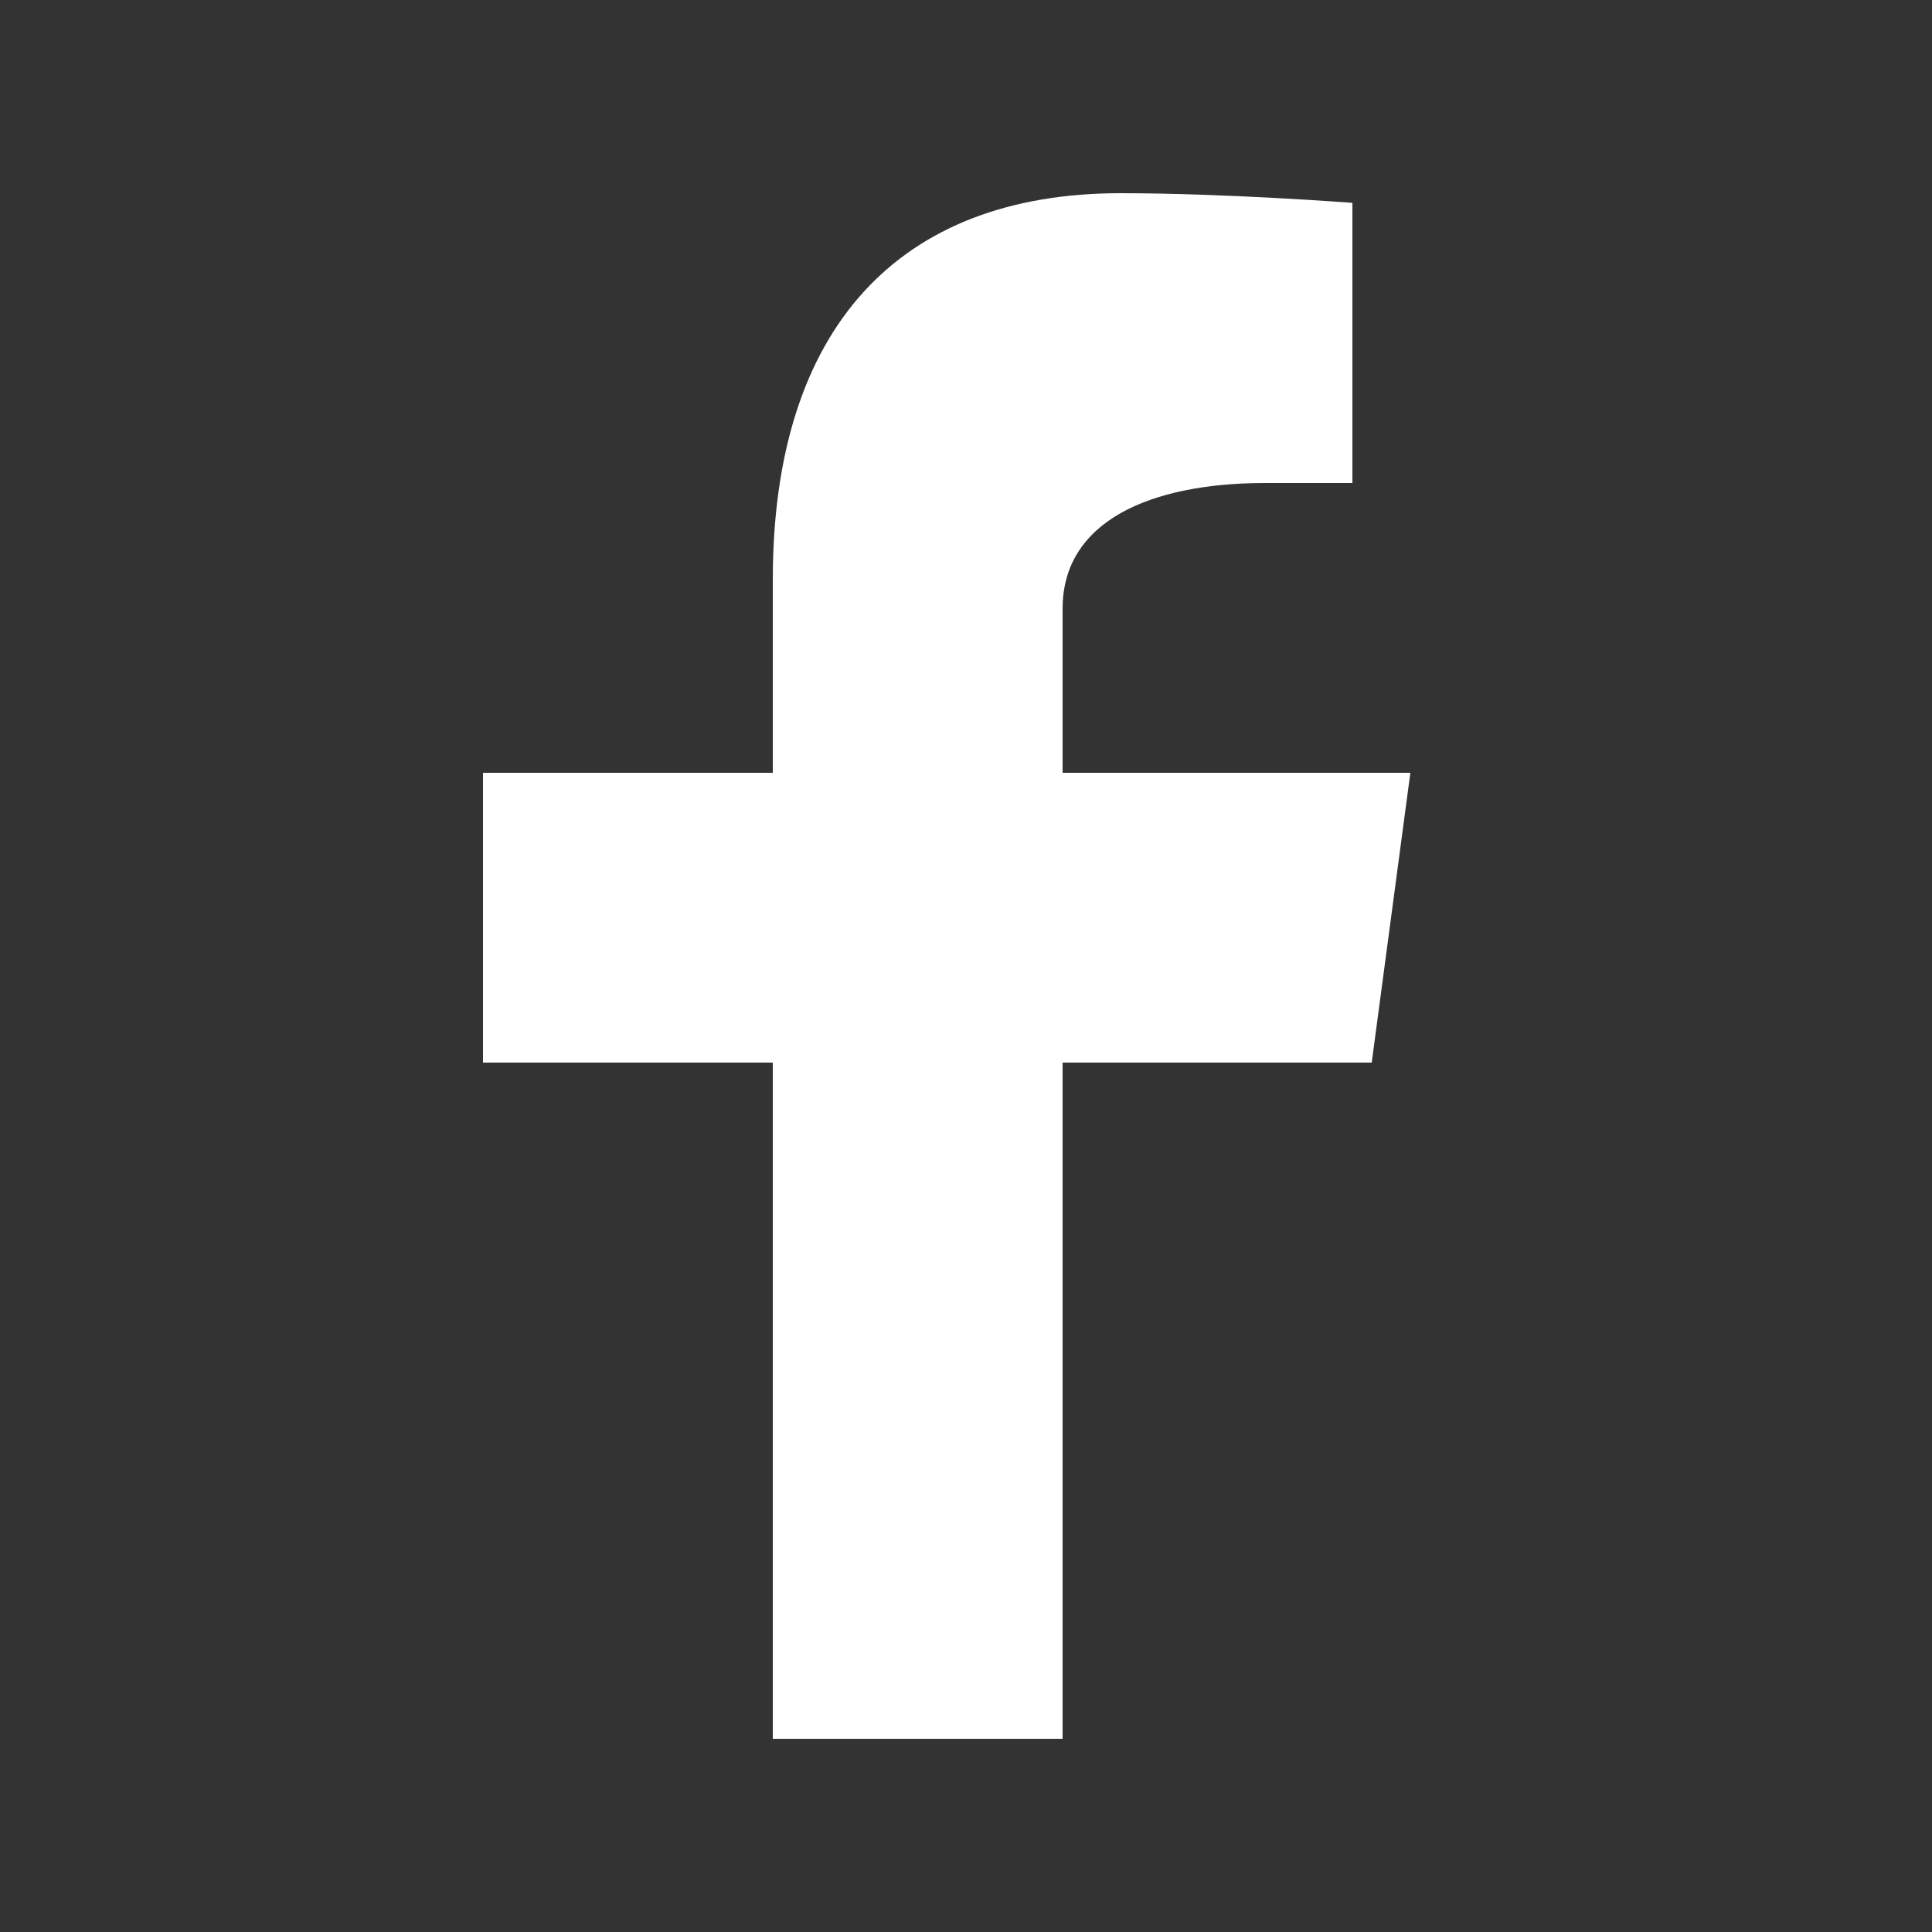 <svg width="20" height="20" viewBox="0 0 20 20" fill="none" xmlns="http://www.w3.org/2000/svg">
<rect x="0" y="0" width="20" height="20" fill="#333333" stroke="none"/>
<path d="M14.2 11L14.6 8H11V6.3C11 5.4 11.9 5 13.1 5H14V2.1C14 2.1 12.7 2 11.6 2C9.3 2 8 3.4 8 6V8H5V11H8V18H11V11H14.2Z" fill="white"/>
</svg>
